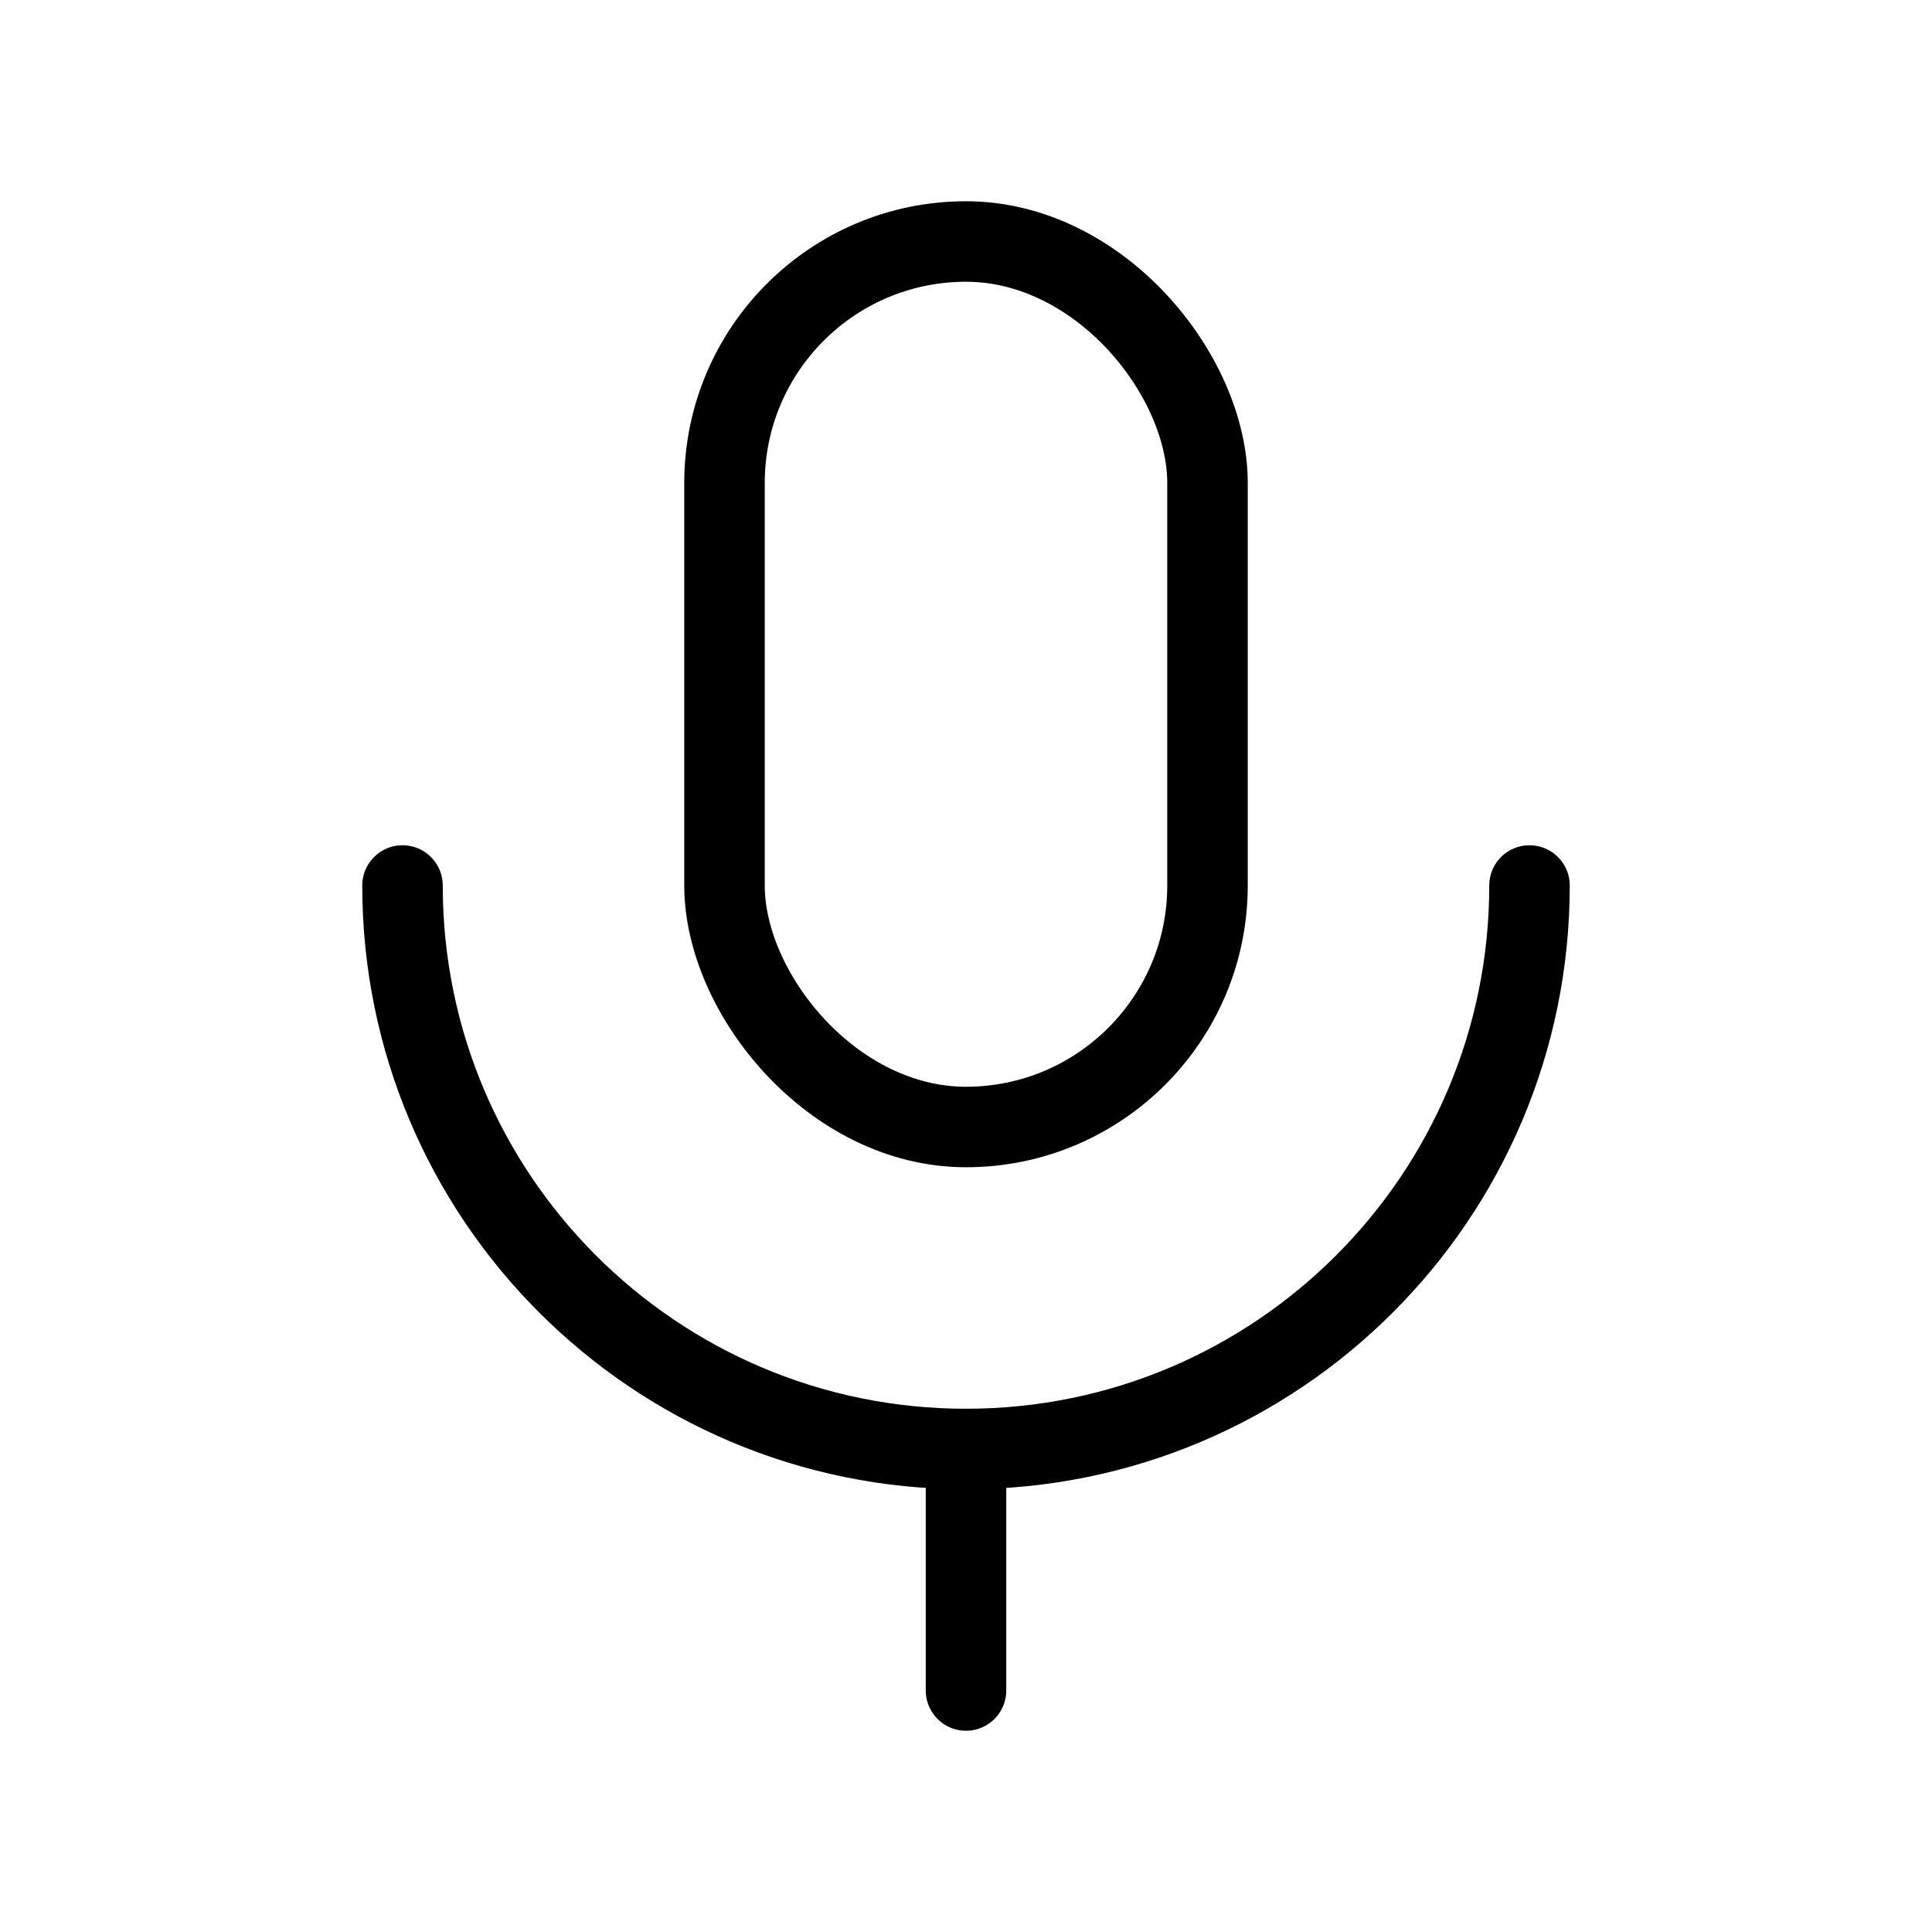 
                <svg 
                xmlns="http://www.w3.org/2000/svg" 
                height="120" 
                width="120" 
                stroke-width="1" 
                stroke="#000000" 
                fill="none" 
                stroke-linecap="round" 
                stroke-linejoin="round" 
                viewBox="0 0 24 24"
                >
                <g><rect x="9" y="3" width="6" height="11" rx="3"></rect>
<path d="M19 11C19 14.866 15.866 18 12 18C8.134 18 5 14.866 5 11"></path>
<path d="M12 18V21"></path></g>
                </svg>